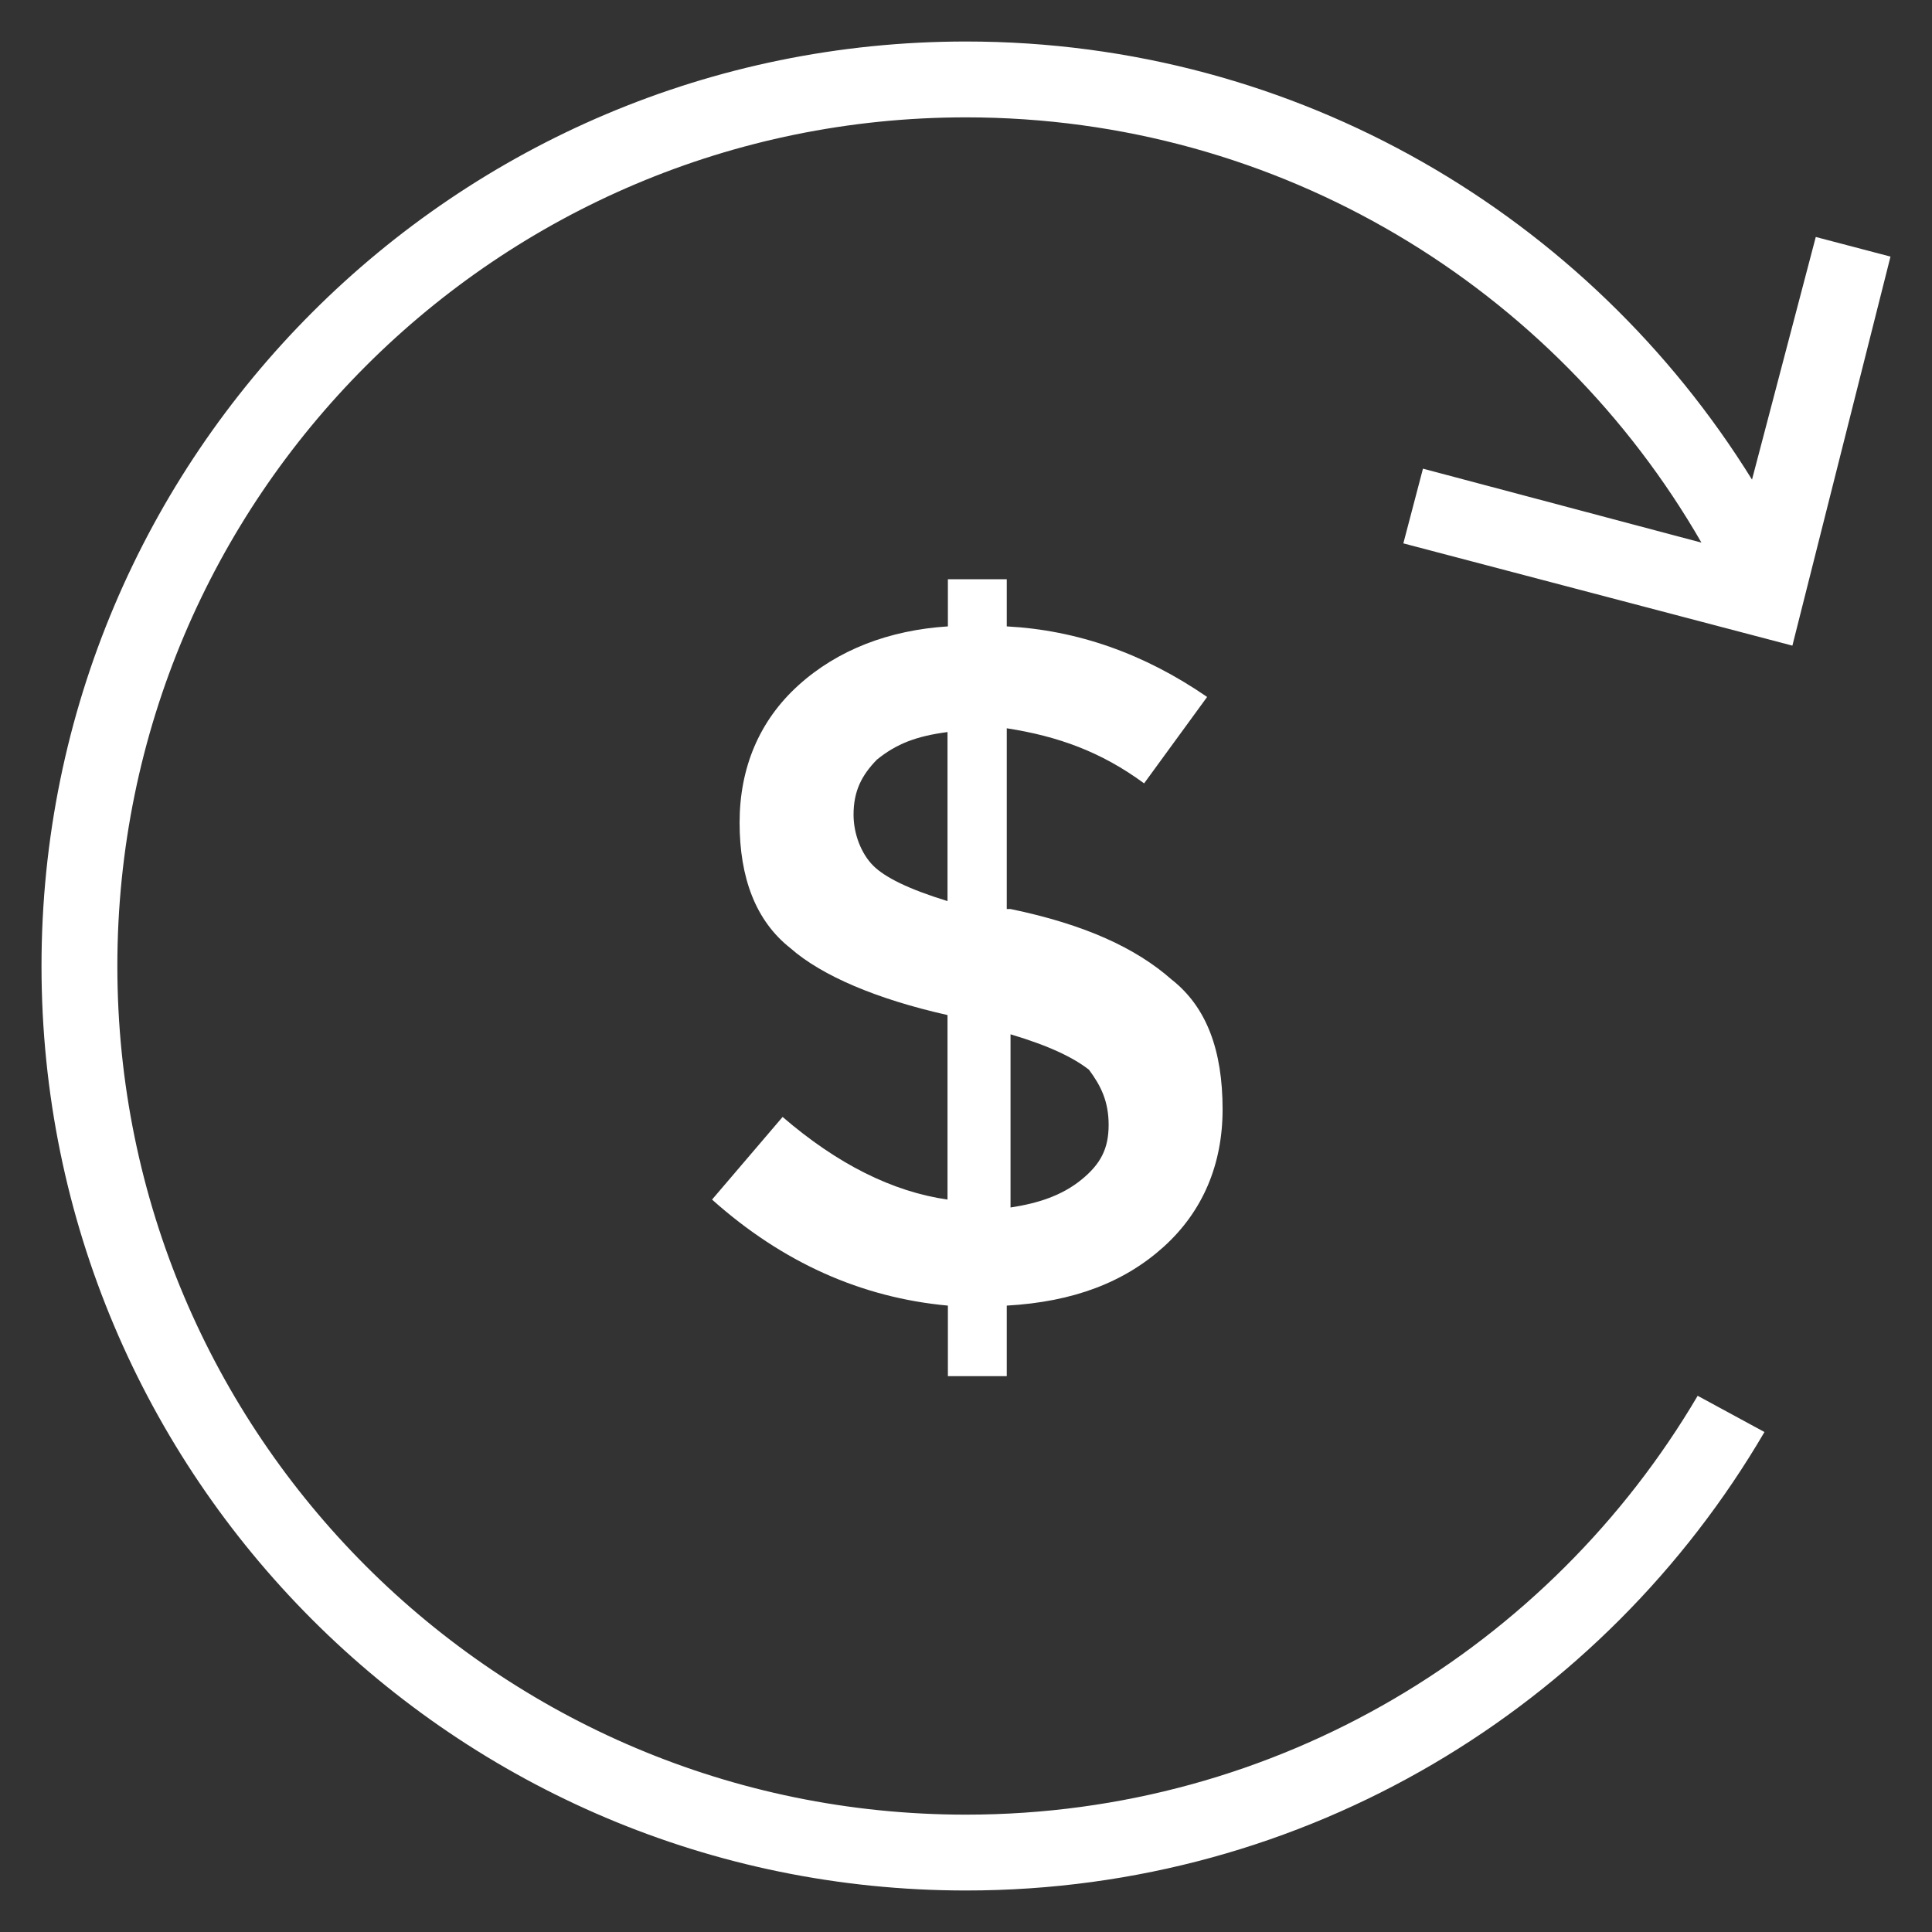 <?xml version='1.0' encoding='utf-8'?>
<!DOCTYPE svg PUBLIC '-//W3C//DTD SVG 1.1//EN' 'http://www.w3.org/Graphics/SVG/1.1/DTD/svg11.dtd'>
<svg fill="#fff" version="1.1" xmlns="http://www.w3.org/2000/svg" viewBox="0 0 512 512" xmlns:xlink="http://www.w3.org/1999/xlink" enable-background="new 0 0 512 512">
  <rect x="0" y="0" width="512" height="512" fill="#333333" stroke="none"/>
  <g>
    <g>
      <path d="M371.9,144L475,171.1L501,68l-19.8-5.2l-16.9,64.3C421.1,57.4,344,11,256,11C120.7,11,11,120.7,11,256    c0,135.3,109.7,245,245,245c90.3,0,169.1-48.8,211.6-121.5l-17.7-9.6c-39.1,66.4-111.3,111-193.9,111    C131.8,480.9,31.1,380.2,31.1,256S131.8,31.1,256,31.1c83.3,0,156.1,45.3,194.9,112.7l-73.8-19.6L371.9,144z"/>
      <path d="m266.8,364.7v-18.7c17.7-1 31.2-6.2 41.6-15.6s15.6-21.9 15.6-36.4c0-15.6-4.2-27.1-13.5-34.4-9.4-8.3-22.9-14.6-42.7-18.7h-1v-47.9c13.5,2.1 25,6.2 36.4,14.6l16.7-22.9c-16.7-11.5-34.4-17.7-53.1-18.7v-12.5h-15.6v12.5c-15.6,1-29.2,6.2-39.6,15.6-10.4,9.4-15.6,21.9-15.6,36.4s4.2,26 13.5,33.3c8.3,7.3 22.9,13.5 41.6,17.7v48.9c-14.6-2.1-29.2-9.4-43.7-21.9l-18.7,21.9c18.7,16.7 39.6,26 62.5,28.1v18.7h15.6zm1-90.6c10.4,3.1 16.7,6.2 20.8,9.4 3.1,4.2 5.2,8.3 5.2,14.6s-2.1,10.4-7.3,14.6c-5.2,4.2-11.5,6.2-18.7,7.3v-45.9zm-36.4-44.7c-3.1-3.1-5.2-8.3-5.2-13.5 0-6.2 2.1-10.4 6.2-14.6 5.2-4.2 10.4-6.2 18.7-7.3v44.8c-10.4-3.2-16.6-6.3-19.7-9.4z"/>
    </g>
  </g>
</svg>
